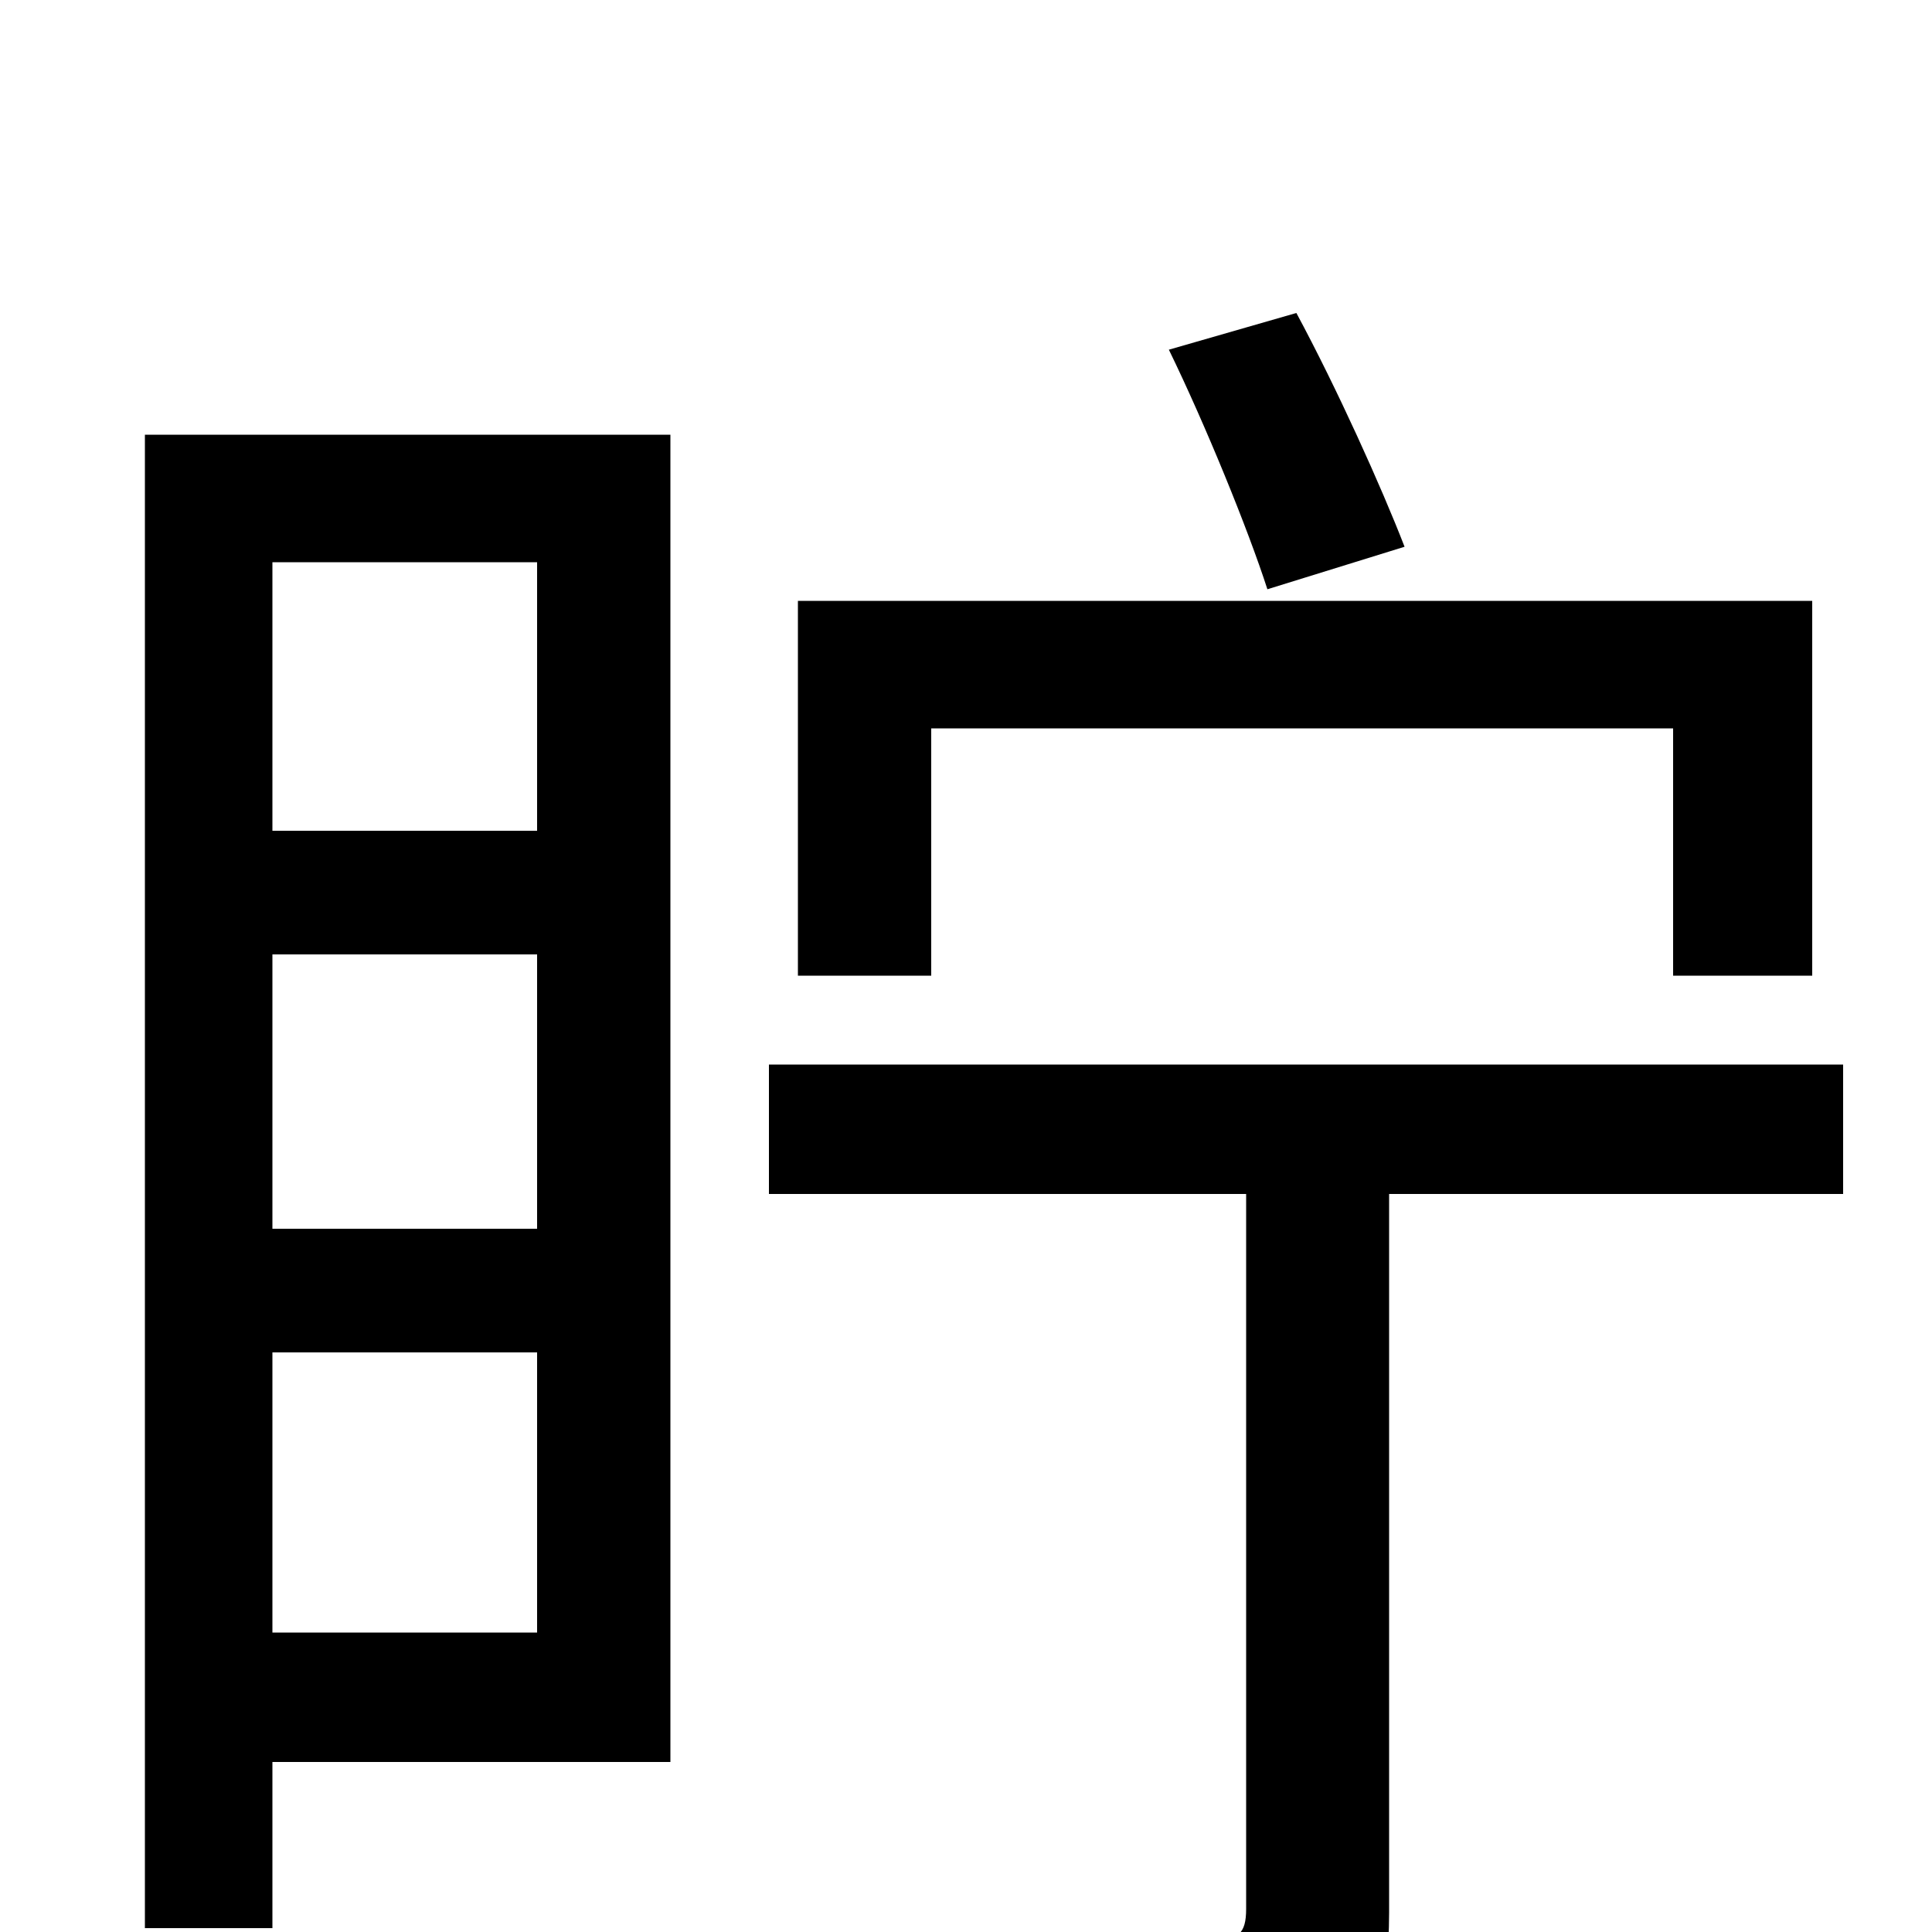 <svg xmlns="http://www.w3.org/2000/svg" viewBox="0 -1000 1000 1000">
	<path fill="#000000" d="M727 -717C715 -748 692 -799 671 -838L605 -819C624 -780 646 -726 656 -695ZM482 -623H866V-495H938V-689H413V-495H482ZM278 -709V-570H141V-709ZM141 -155V-300H278V-155ZM141 -506H278V-364H141ZM347 -775H75V-2H141V-88H347ZM954 -449H398V-382H645V-12C645 1 641 4 627 5C613 6 564 6 513 4C523 24 534 52 538 73C605 73 651 72 680 61C710 50 719 31 719 -10V-382H954Z"/>
</svg>